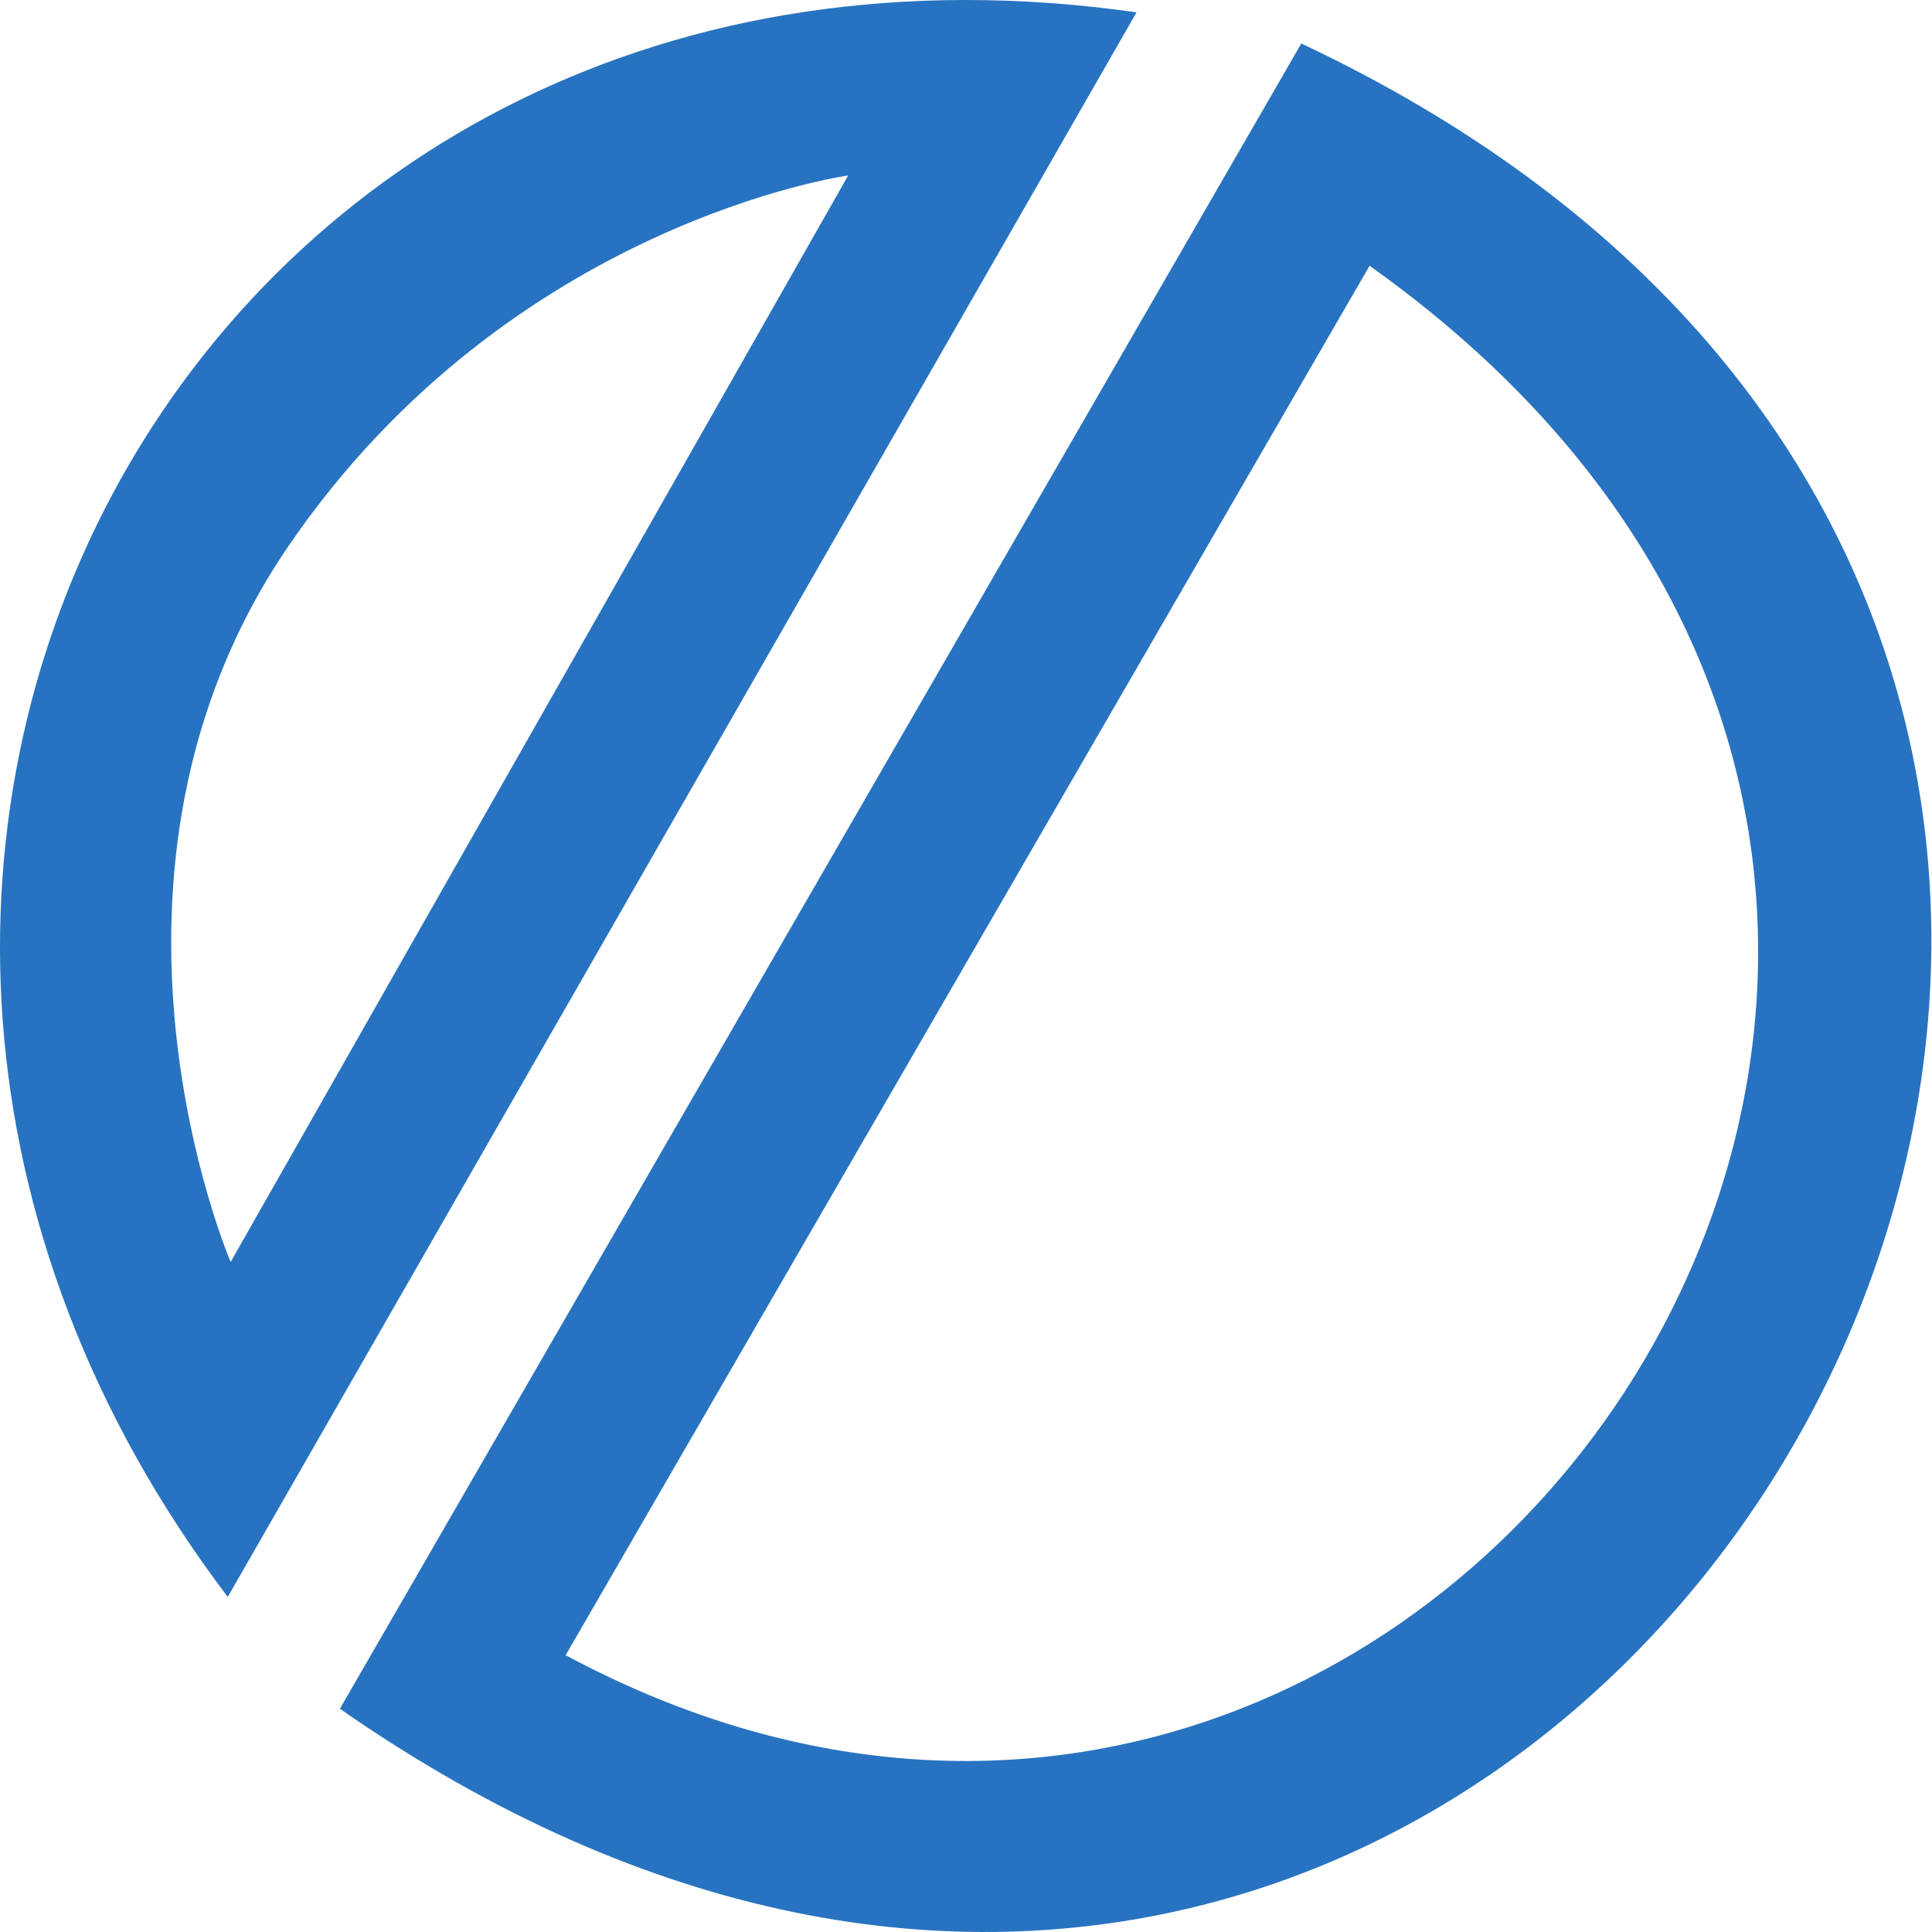<!--
  - The MIT License (MIT)
  -
  - Copyright (c) 2015-2022 Elior "Mallowigi" Boukhobza
  -
  - Permission is hereby granted, free of charge, to any person obtaining a copy
  - of this software and associated documentation files (the "Software"), to deal
  - in the Software without restriction, including without limitation the rights
  - to use, copy, modify, merge, publish, distribute, sublicense, and/or sell
  - copies of the Software, and to permit persons to whom the Software is
  - furnished to do so, subject to the following conditions:
  -
  - The above copyright notice and this permission notice shall be included in all
  - copies or substantial portions of the Software.
  -
  - THE SOFTWARE IS PROVIDED "AS IS", WITHOUT WARRANTY OF ANY KIND, EXPRESS OR
  - IMPLIED, INCLUDING BUT NOT LIMITED TO THE WARRANTIES OF MERCHANTABILITY,
  - FITNESS FOR A PARTICULAR PURPOSE AND NONINFRINGEMENT. IN NO EVENT SHALL THE
  - AUTHORS OR COPYRIGHT HOLDERS BE LIABLE FOR ANY CLAIM, DAMAGES OR OTHER
  - LIABILITY, WHETHER IN AN ACTION OF CONTRACT, TORT OR OTHERWISE, ARISING FROM,
  - OUT OF OR IN CONNECTION WITH THE SOFTWARE OR THE USE OR OTHER DEALINGS IN THE
  - SOFTWARE.
  -
  -
  -->

<svg big="true" version="1.1" xmlns="http://www.w3.org/2000/svg" viewBox="0 0 512 512" width="16px" height="16px">
    <path fill="#2873C1"
          d="M90.076,452.839L344.858,11.524C704.146,180.817,420.076,682.572,90.076,452.839z M362.953,70.431L149.9,438.642C383.25,563.762,600.708,239.484,362.953,70.431z M301.199,3.273L60.356,423.203C-87.082,228.676,51.865-32.236,301.199,3.273z M224.778,46.501c0,0-89.544,12.351-148.211,98.035c-59.633,87.095-15.439,189.895-15.439,189.895L224.778,46.501z" />
</svg>
